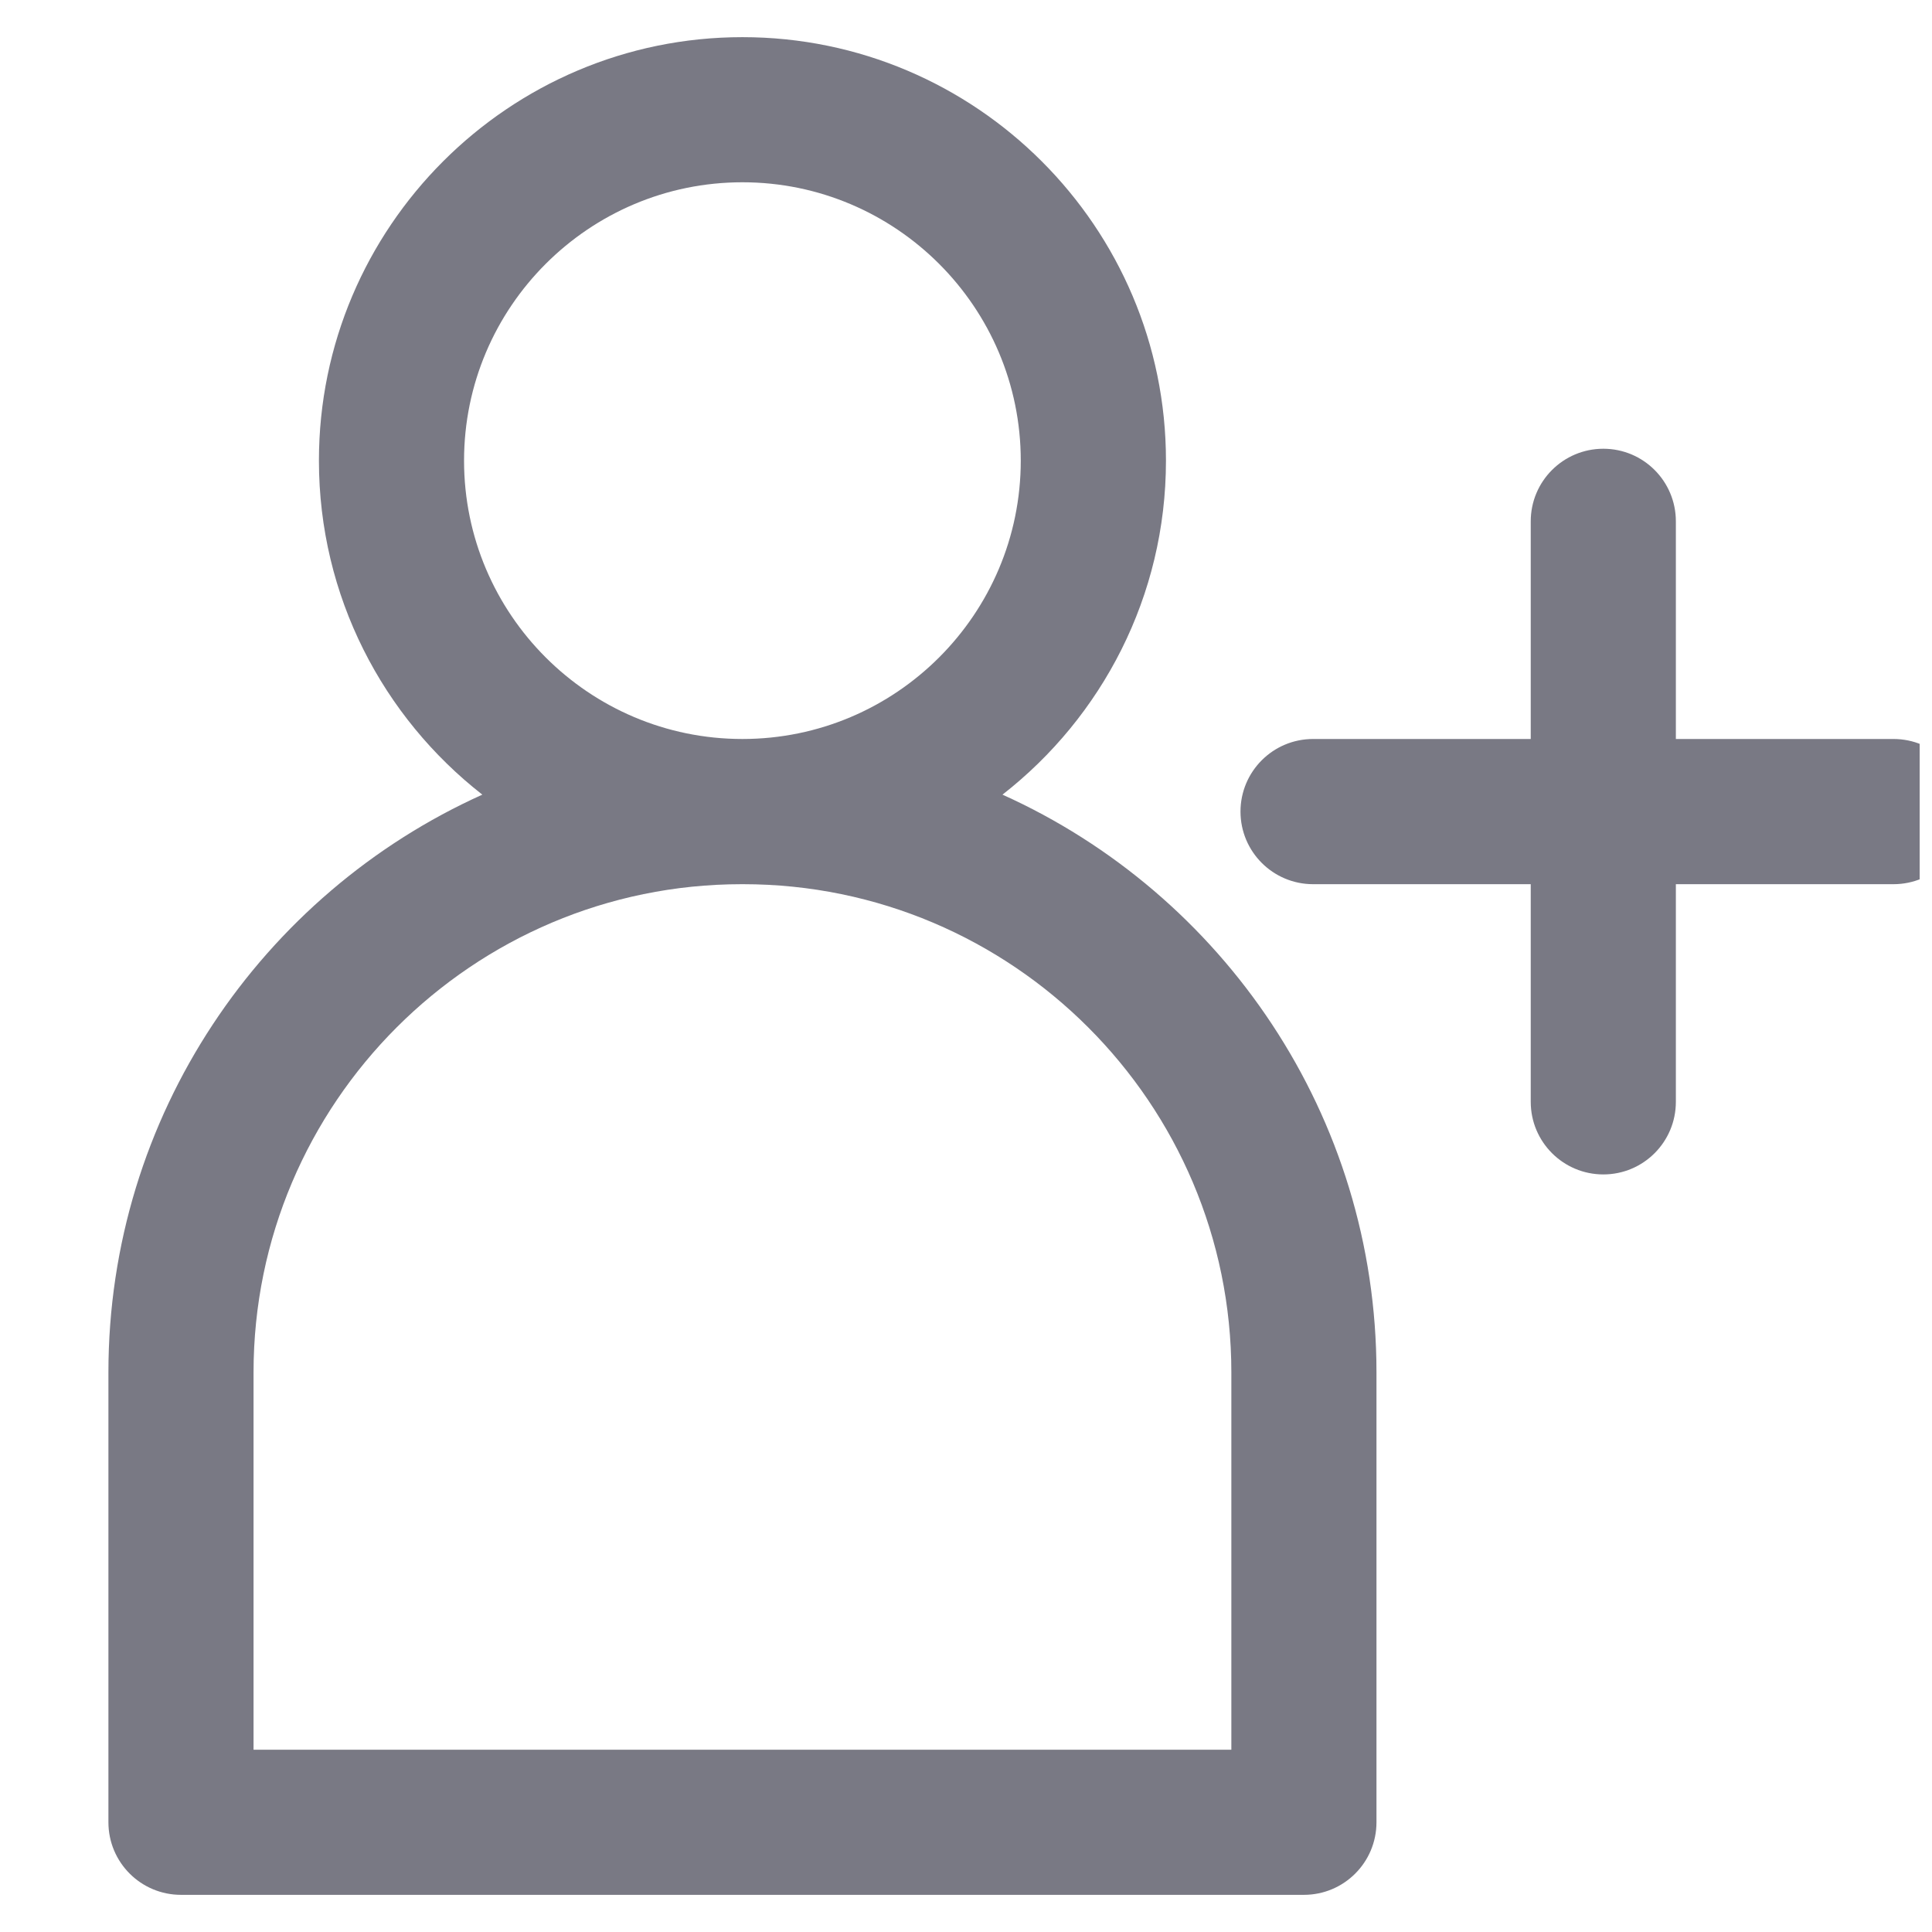 <svg width="26" height="26" viewBox="0 0 26 26" fill="none" xmlns="http://www.w3.org/2000/svg">
<g clip-path="url(#clip0_2137_285)">
<path d="M13.491 10.694C14.829 9.65 15.691 8.024 15.691 6.199C15.691 3.057 13.134 0.5 9.991 0.5C6.849 0.5 4.292 3.057 4.292 6.199C4.292 8.024 5.154 9.65 6.491 10.694C3.527 12.03 1.459 15.013 1.459 18.47V24.523C1.459 25.063 1.896 25.5 2.436 25.5H17.547C18.087 25.5 18.524 25.063 18.524 24.523V18.47C18.524 15.013 16.456 12.03 13.491 10.694ZM6.245 6.199C6.245 4.134 7.925 2.453 9.991 2.453C12.057 2.453 13.737 4.134 13.737 6.199C13.737 8.265 12.057 9.945 9.991 9.945C7.925 9.945 6.245 8.265 6.245 6.199ZM16.571 23.547H3.412V18.47C3.412 14.846 6.36 11.899 9.983 11.899H9.999C13.623 11.899 16.571 14.846 16.571 18.47V23.547ZM26.459 10.922C26.459 11.461 26.022 11.899 25.482 11.899H22.553V14.828C22.553 15.368 22.116 15.805 21.577 15.805C21.038 15.805 20.6 15.368 20.6 14.828V11.899H17.671C17.131 11.899 16.694 11.461 16.694 10.922C16.694 10.383 17.131 9.945 17.671 9.945H20.6V7.016C20.6 6.476 21.038 6.039 21.577 6.039C22.116 6.039 22.553 6.476 22.553 7.016V9.945H25.482C26.022 9.945 26.459 10.383 26.459 10.922Z" fill="#797984"/>
</g>
<defs>
<clipPath id="clip0_2137_285">
<rect width="25" height="25" fill="white" transform="translate(0.834 0.5)"/>
</clipPath>
</defs>
</svg>
